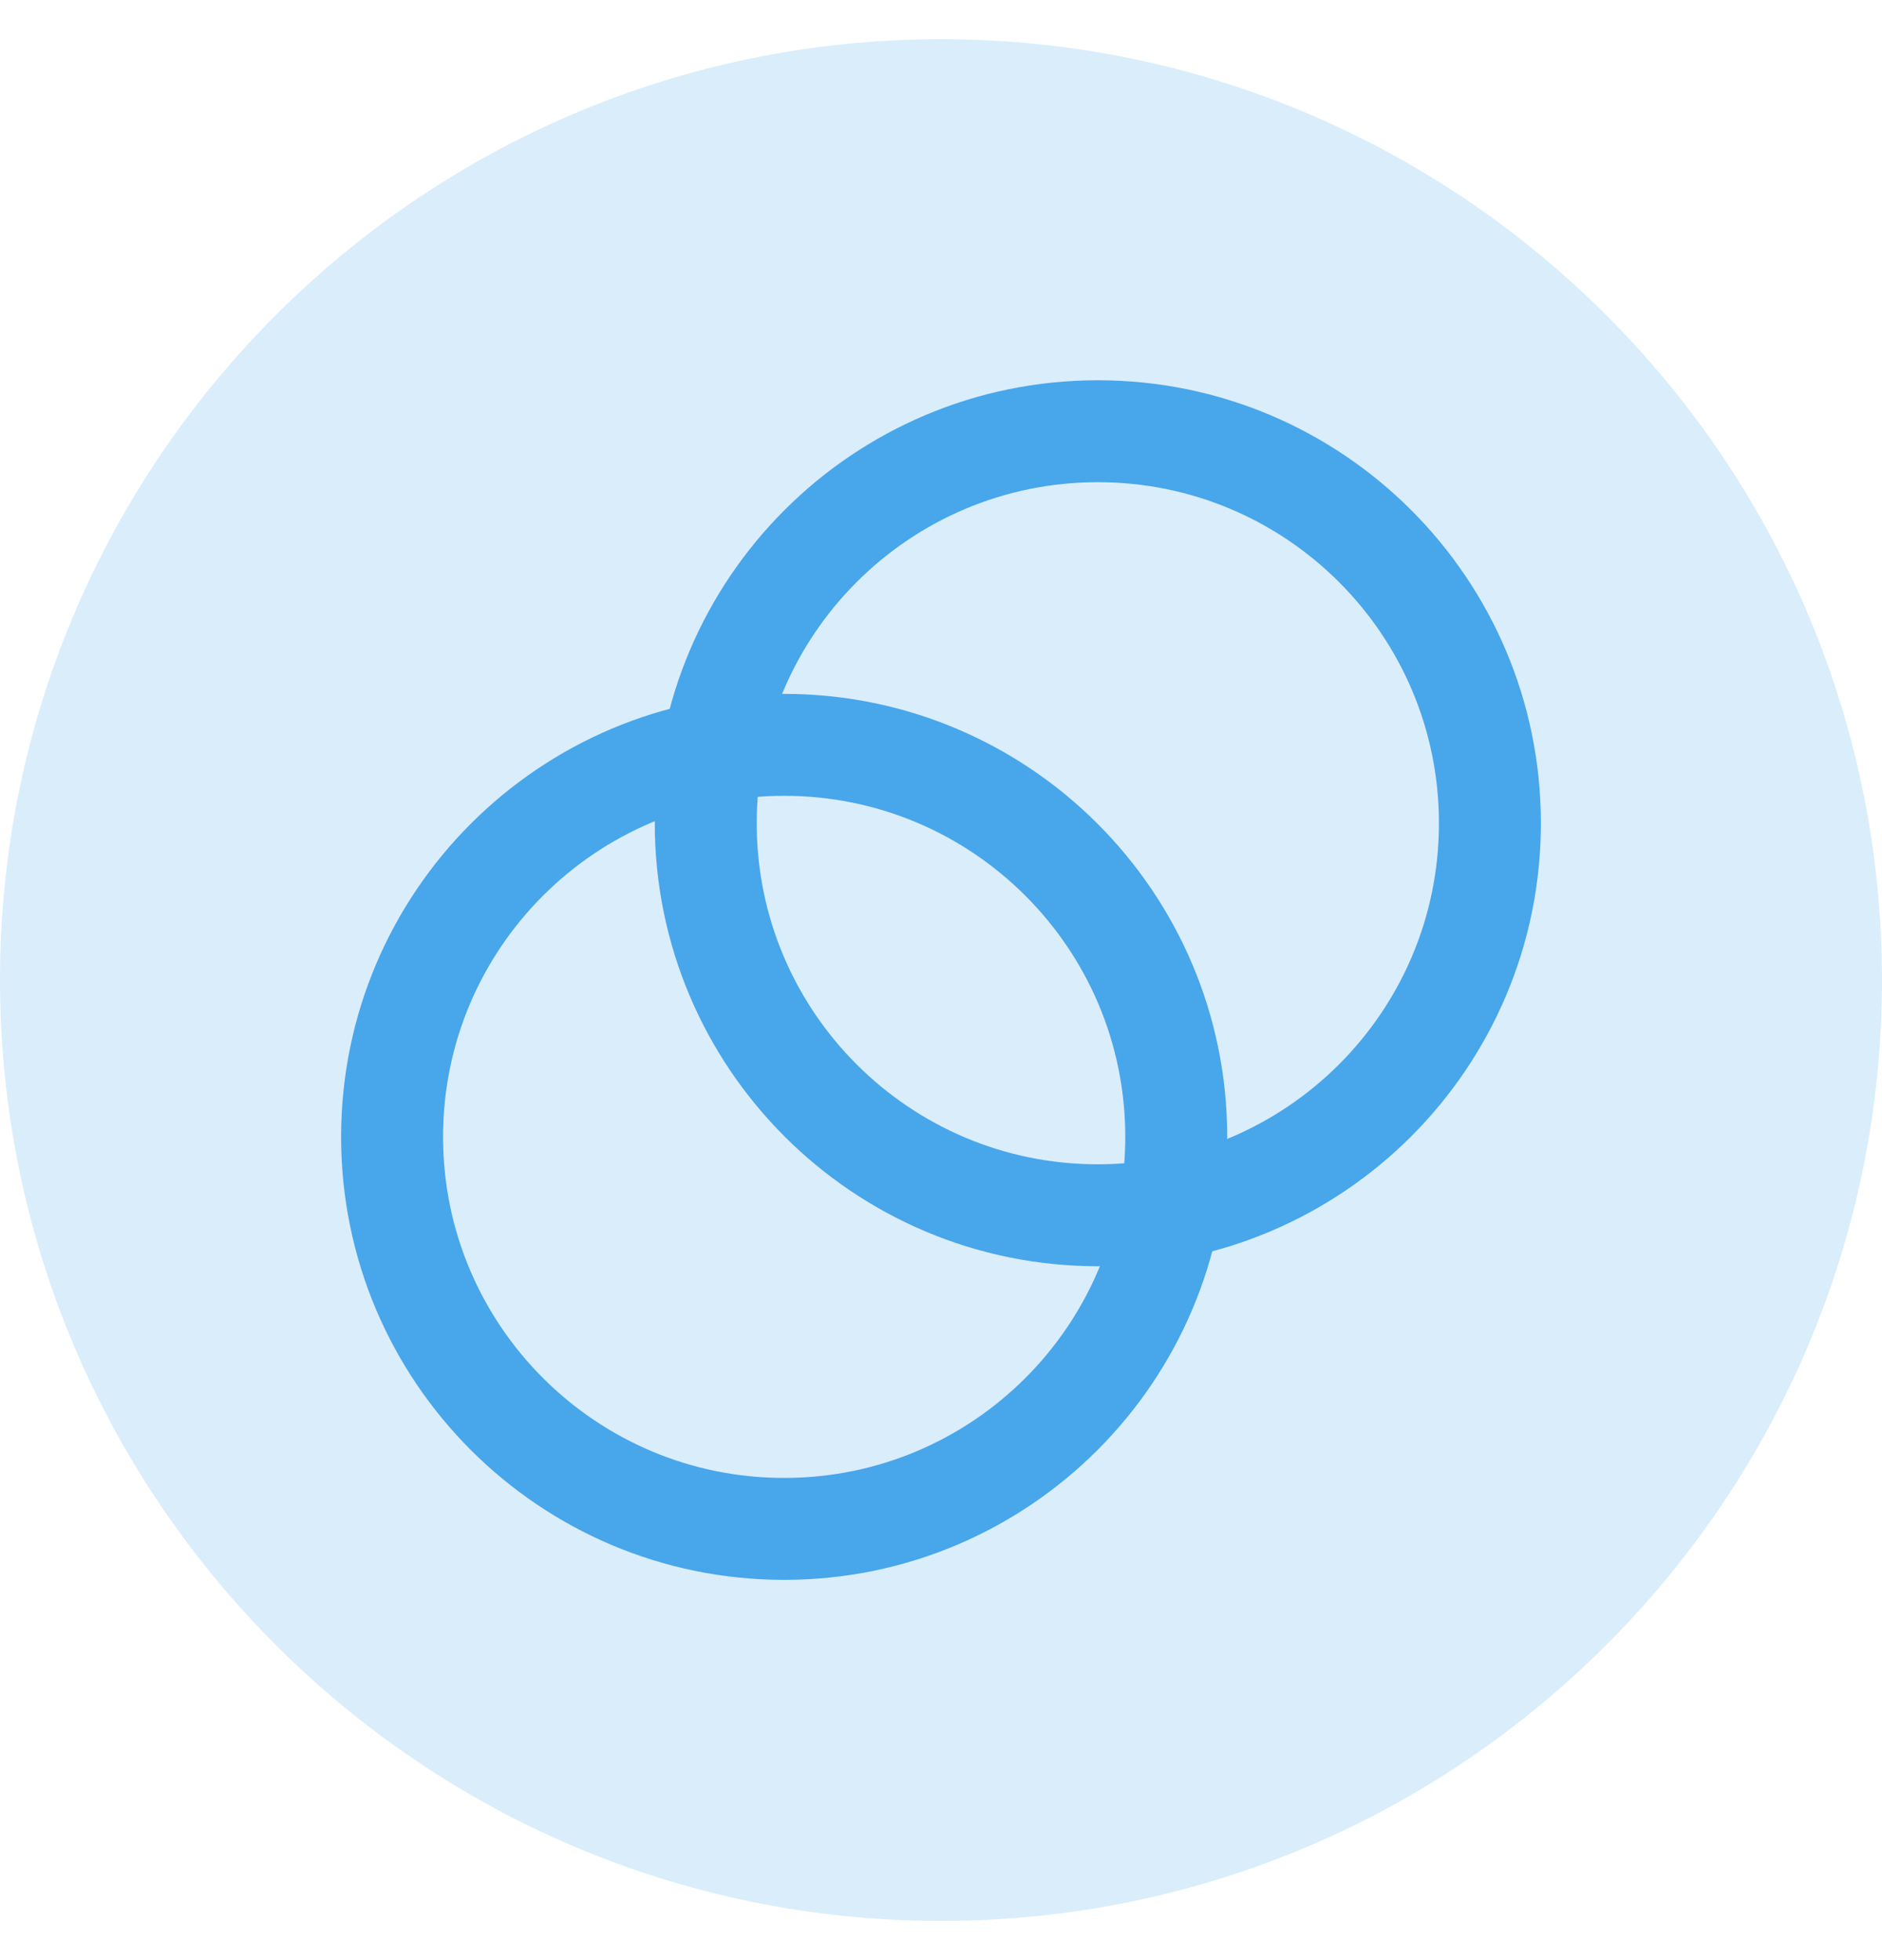 <svg width="24" height="25" viewBox="0 0 24 25" fill="none" xmlns="http://www.w3.org/2000/svg">
<g clip-path="url(#clip0)">
<path d="M12 24.5C5.381 24.5 0 19.119 0 12.5C0 5.881 5.381 0.5 12 0.5C18.619 0.5 24 5.881 24 12.5C24 19.119 18.619 24.5 12 24.5Z" fill="#48A6EB" fill-opacity="0.2"/>
<path d="M10 19.5C12.761 19.5 15 17.261 15 14.5C15 11.739 12.761 9.5 10 9.5C7.239 9.5 5 11.739 5 14.5C5 17.261 7.239 19.5 10 19.5Z" stroke="#48A6EB" stroke-width="1.3" stroke-linecap="round" stroke-linejoin="round"/>
<path d="M14 15.5C16.761 15.5 19 13.261 19 10.5C19 7.739 16.761 5.5 14 5.5C11.239 5.5 9 7.739 9 10.5C9 13.261 11.239 15.5 14 15.5Z" stroke="#48A6EB" stroke-width="1.3" stroke-linecap="round" stroke-linejoin="round"/>
</g>
<defs>
<clipPath id="clip0">
<rect width="24" height="24" fill="white" transform="translate(0 0.5)"/>
</clipPath>
</defs>
</svg>
